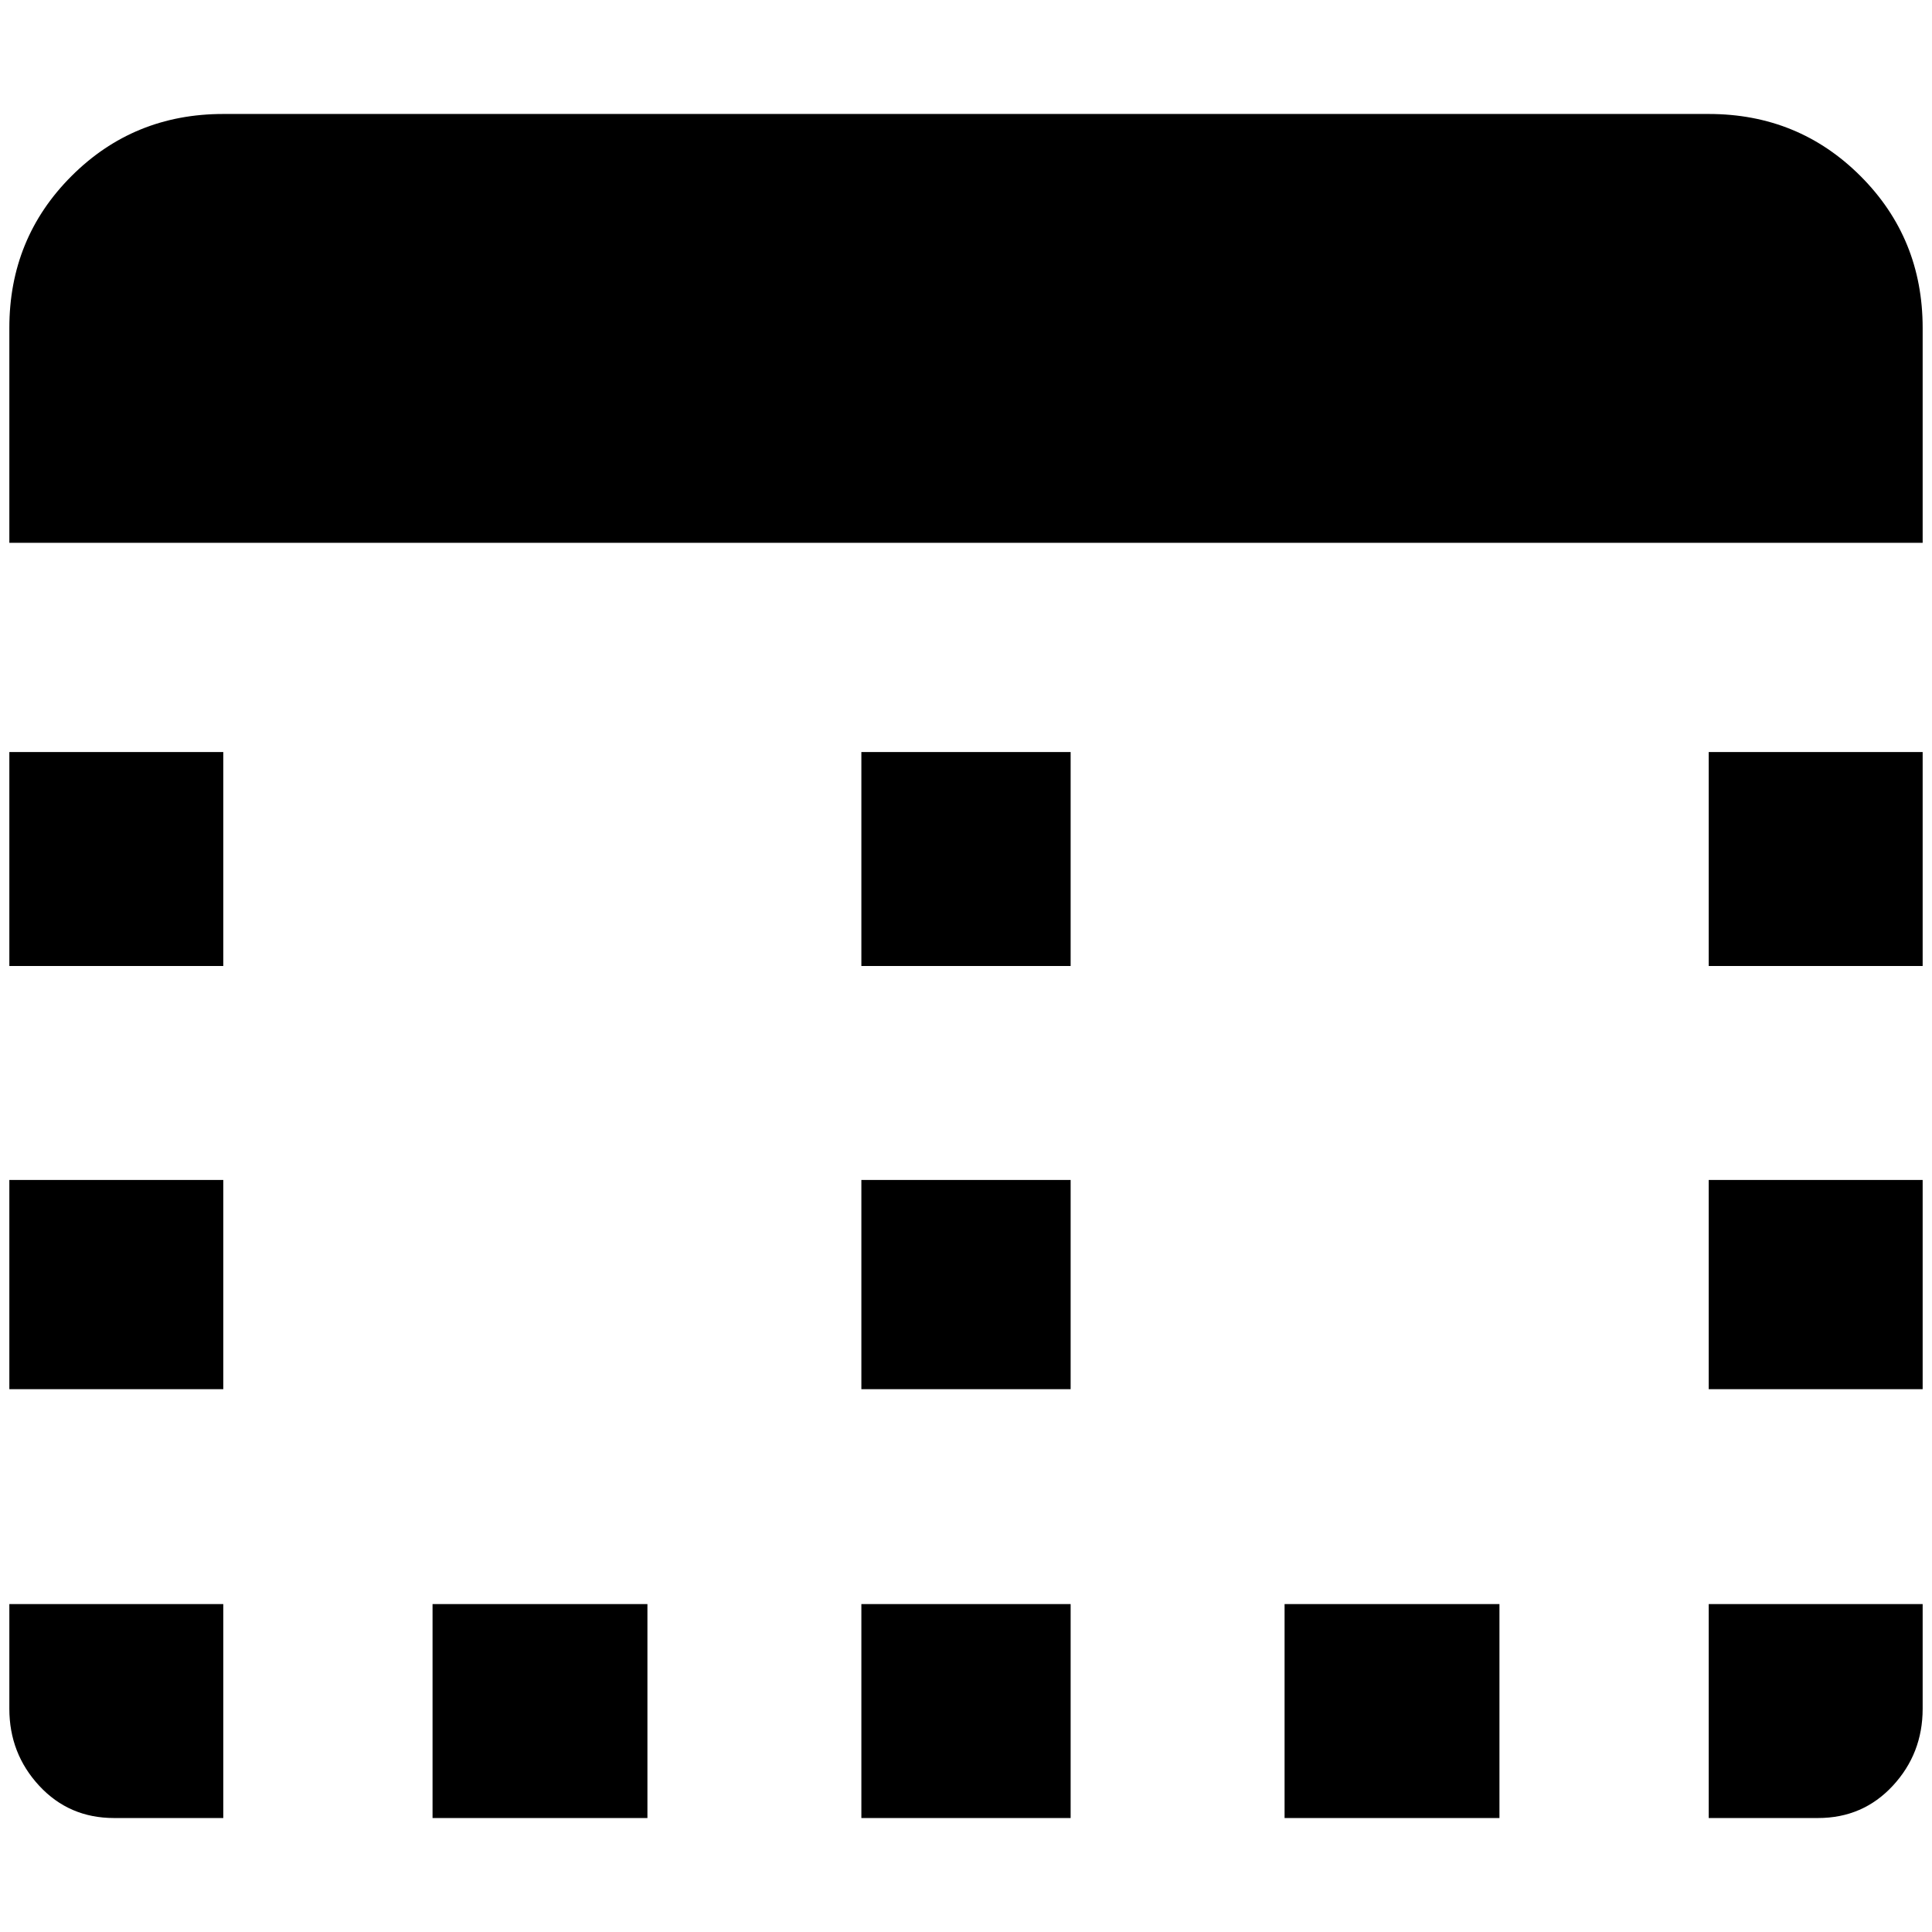 <?xml version="1.0" standalone="no"?>
<!DOCTYPE svg PUBLIC "-//W3C//DTD SVG 1.1//EN" "http://www.w3.org/Graphics/SVG/1.1/DTD/svg11.dtd" >
<svg xmlns="http://www.w3.org/2000/svg" xmlns:xlink="http://www.w3.org/1999/xlink" version="1.1" width="2048" height="2048" viewBox="-10 0 2068 2048">
   <path fill="currentColor"
d="M2048 1819q0 48 -32 82.5t-80 34.5h-117v-229h229v112zM1365 1936v-229h230v229h-230zM912 1936v-229h224v229h-224zM453 1936v-229h230v229h-230zM112 1936q-48 0 -80 -34.5t-32 -82.5v-112h229v229h-117zM1819 112h-1590q-96 0 -162.5 66.5t-66.5 162.5v230h2048v-230
q0 -96 -66.5 -162.5t-162.5 -66.5zM229 1253h-229v224h229v-224zM229 795h-229v229h229v-229zM2048 795h-229v229h229v-229zM2048 1253h-229v224h229v-224zM912 1477v-224h224v224h-224zM912 1024v-229h224v229h-224z" />
</svg>
